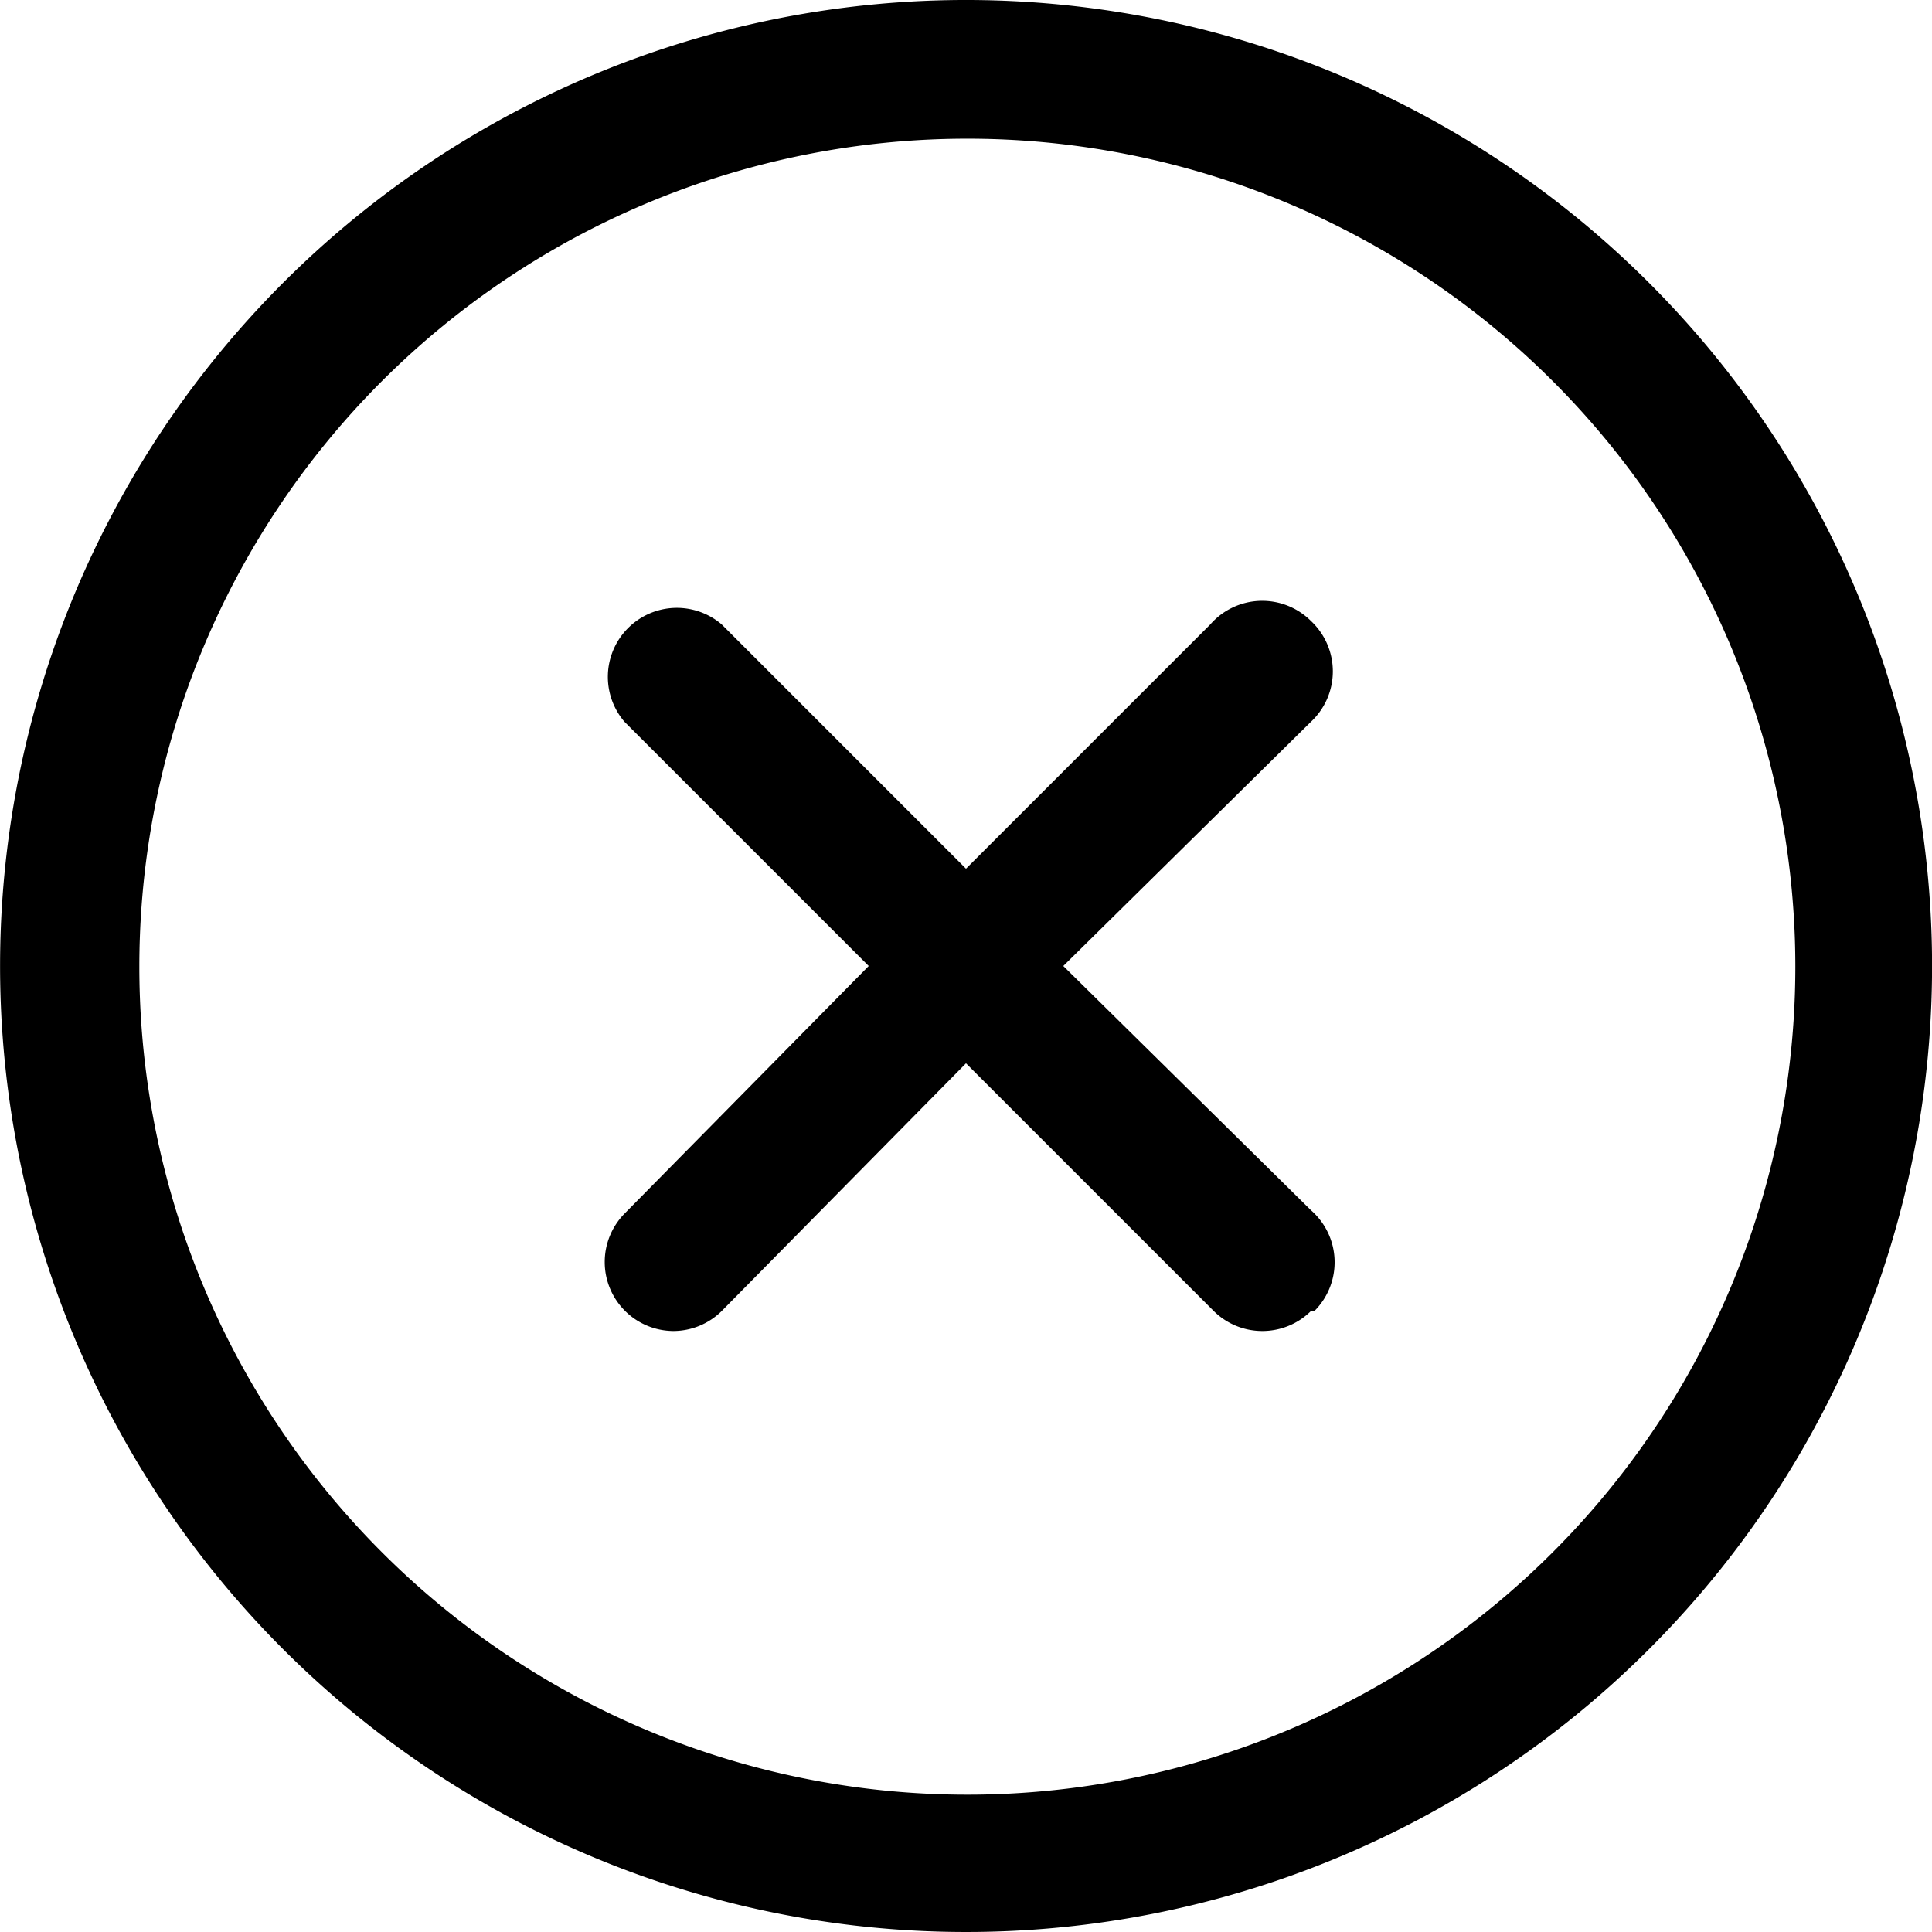 <svg id="圖層_1" data-name="圖層 1" xmlns="http://www.w3.org/2000/svg" viewBox="0 0 28 28"><title>noun_Close_3113527</title><path d="M21,12.46,17.41,16,21,19.54A1,1,0,0,1,21.05,21L21,21a1,1,0,0,1-.71.29,1,1,0,0,1-.7-.29L16,17.41,12.46,21a1,1,0,0,1-.7.29,1,1,0,0,1-.71-1.7L14.59,16l-3.54-3.54a1,1,0,0,1,1.41-1.41L16,14.59l3.54-3.54A1,1,0,0,1,21,11,1,1,0,0,1,21,12.46ZM25.9,25.9a14,14,0,1,1,0-19.8,14,14,0,0,1,0,19.8ZM24.49,7.51a12,12,0,1,0,0,17,12,12,0,0,0,0-17Z" transform="translate(-2 -2)"/></svg>